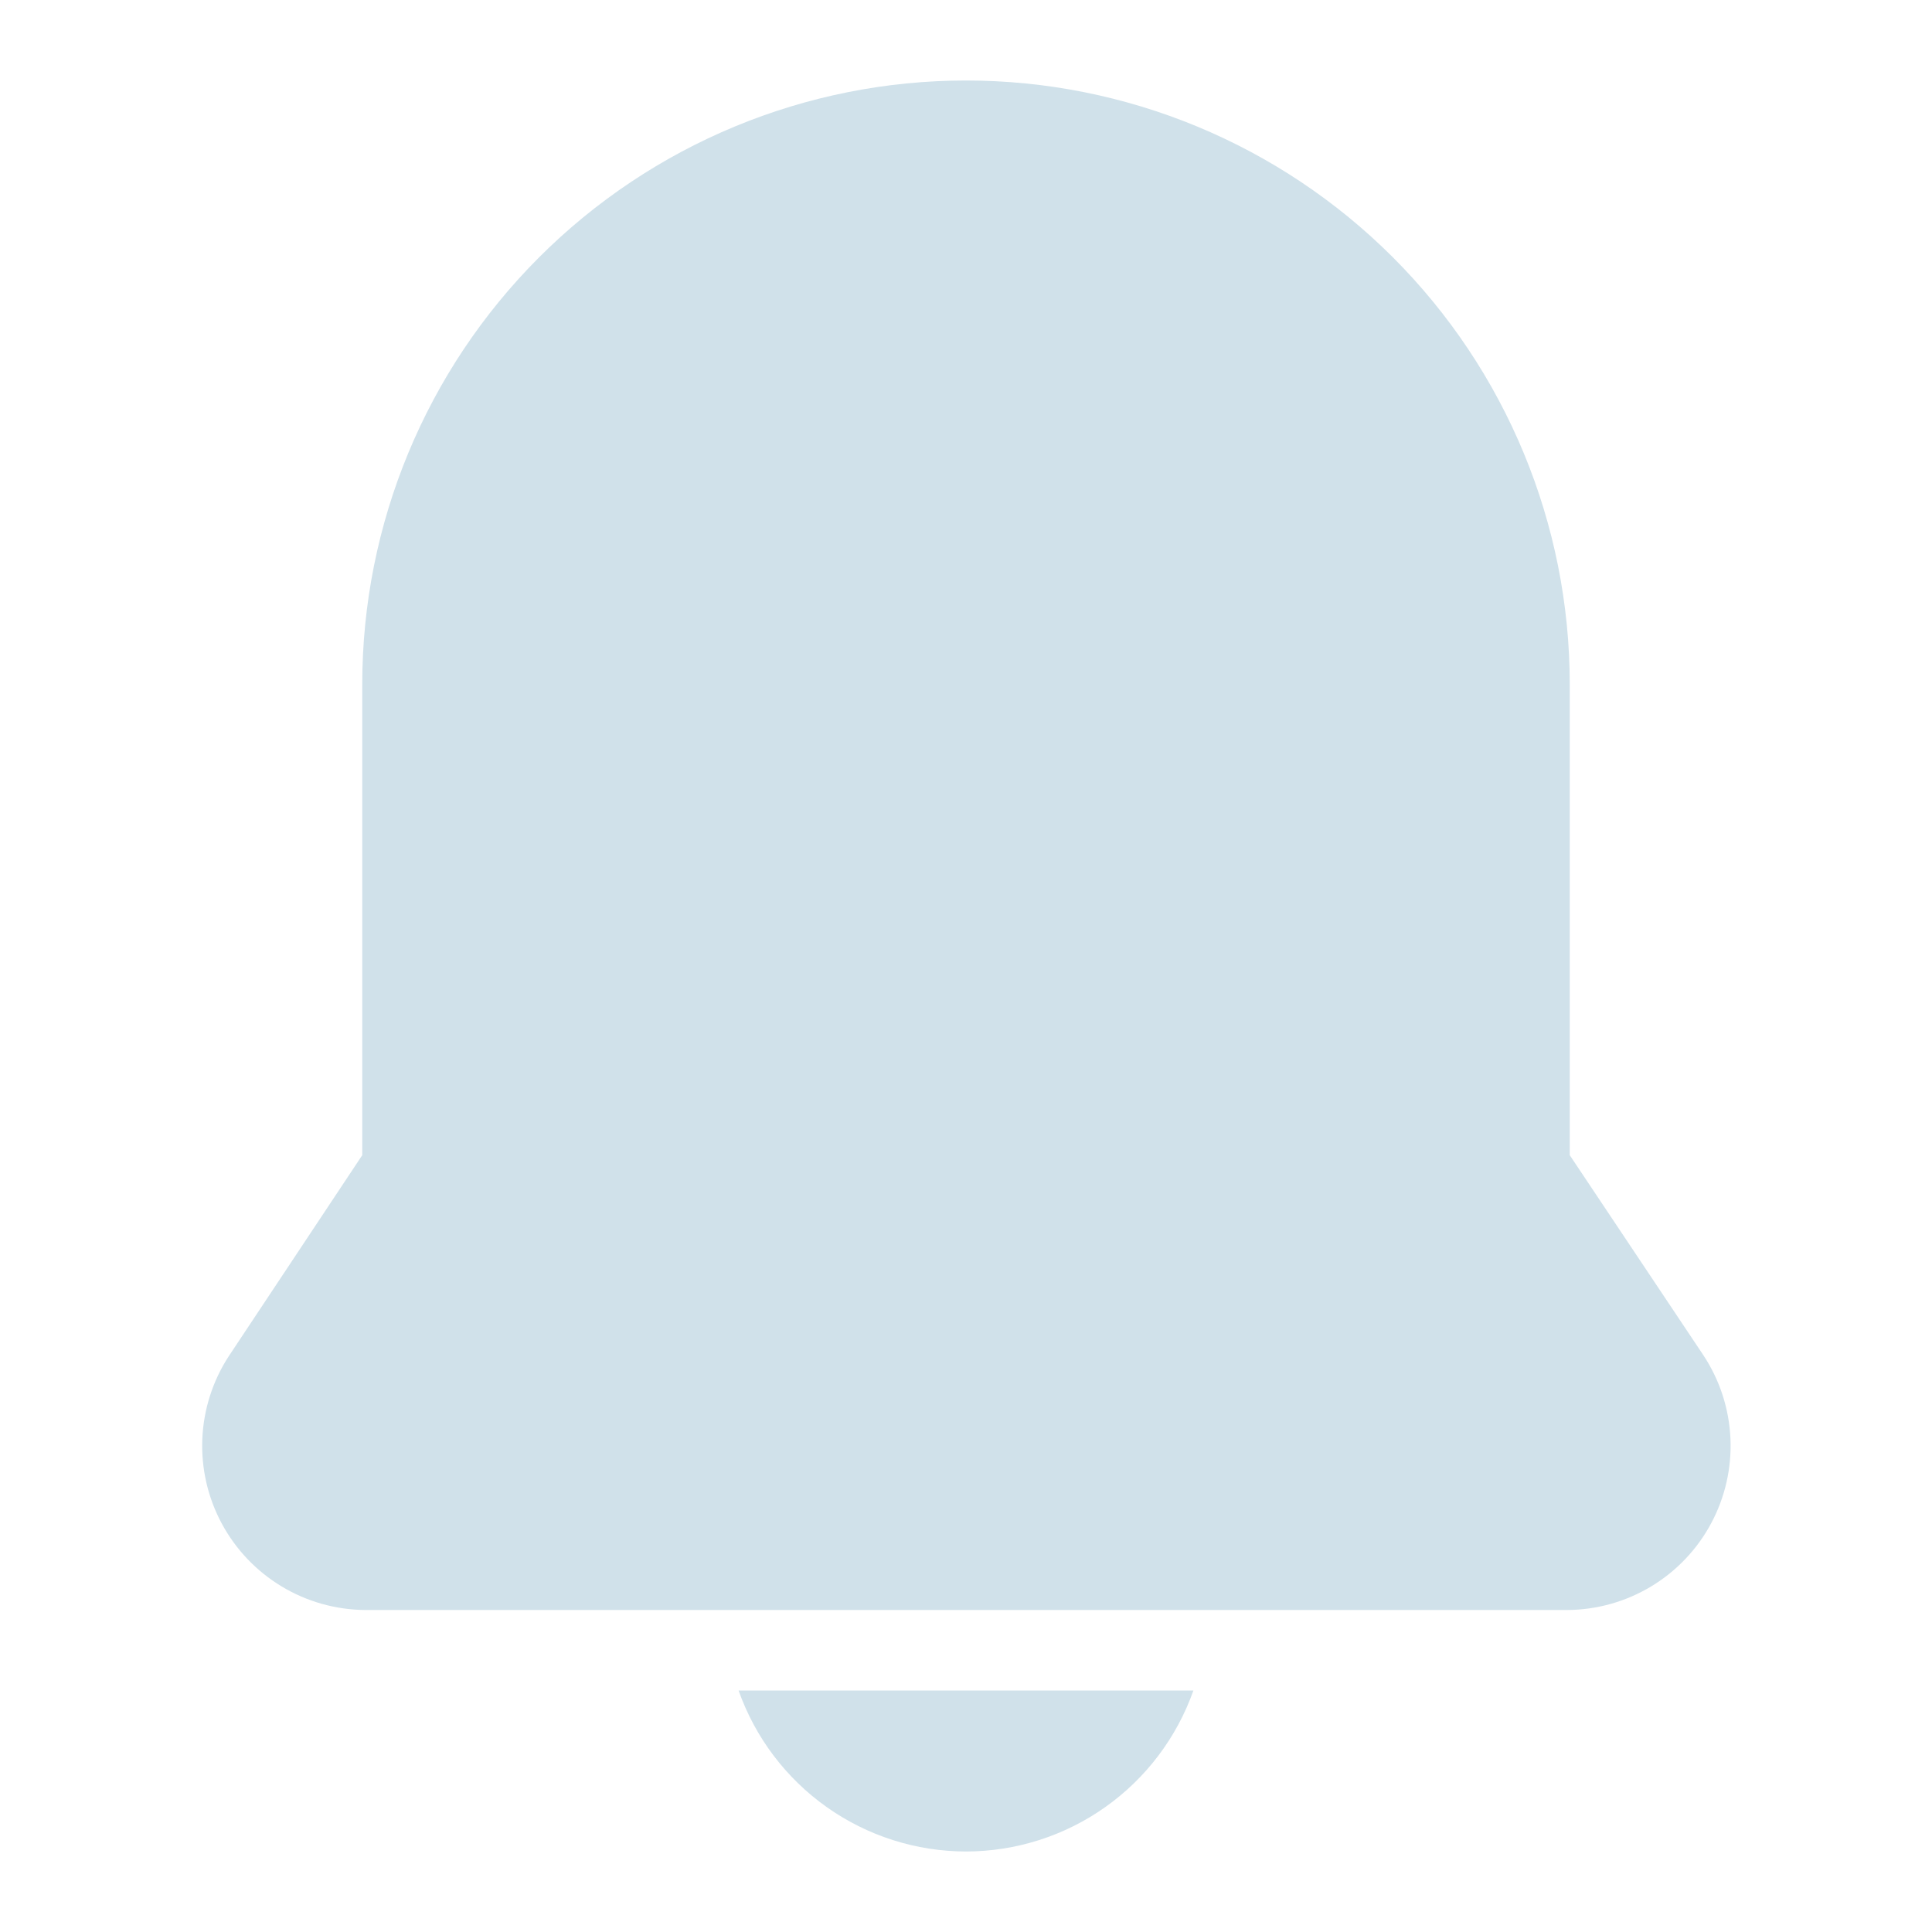 <svg width="240" height="240" viewBox="0 0 240 240" fill="none" xmlns="http://www.w3.org/2000/svg">
<path d="M120 10C100.109 10 81.032 17.902 66.967 31.967C52.902 46.032 45 65.109 45 85V143.5L28.4 168.5C26.41 171.568 25.282 175.114 25.132 178.767C24.983 182.421 25.818 186.047 27.551 189.267C29.284 192.487 31.85 195.182 34.981 197.07C38.112 198.959 41.694 199.97 45.35 200H194.65C198.33 199.988 201.938 198.98 205.092 197.085C208.246 195.189 210.829 192.475 212.566 189.231C214.303 185.987 215.131 182.333 214.961 178.657C214.791 174.981 213.629 171.42 211.6 168.35L195 143.5V85C195 65.109 187.098 46.032 173.033 31.967C158.968 17.902 139.891 10 120 10Z" fill="#D0E1EA"/>
<path d="M120 230C126.198 229.993 132.242 228.066 137.3 224.485C142.359 220.904 146.184 215.844 148.25 210H91.75C93.816 215.844 97.641 220.904 102.7 224.485C107.758 228.066 113.802 229.993 120 230Z" fill="#D0E1EA"/>
</svg>
